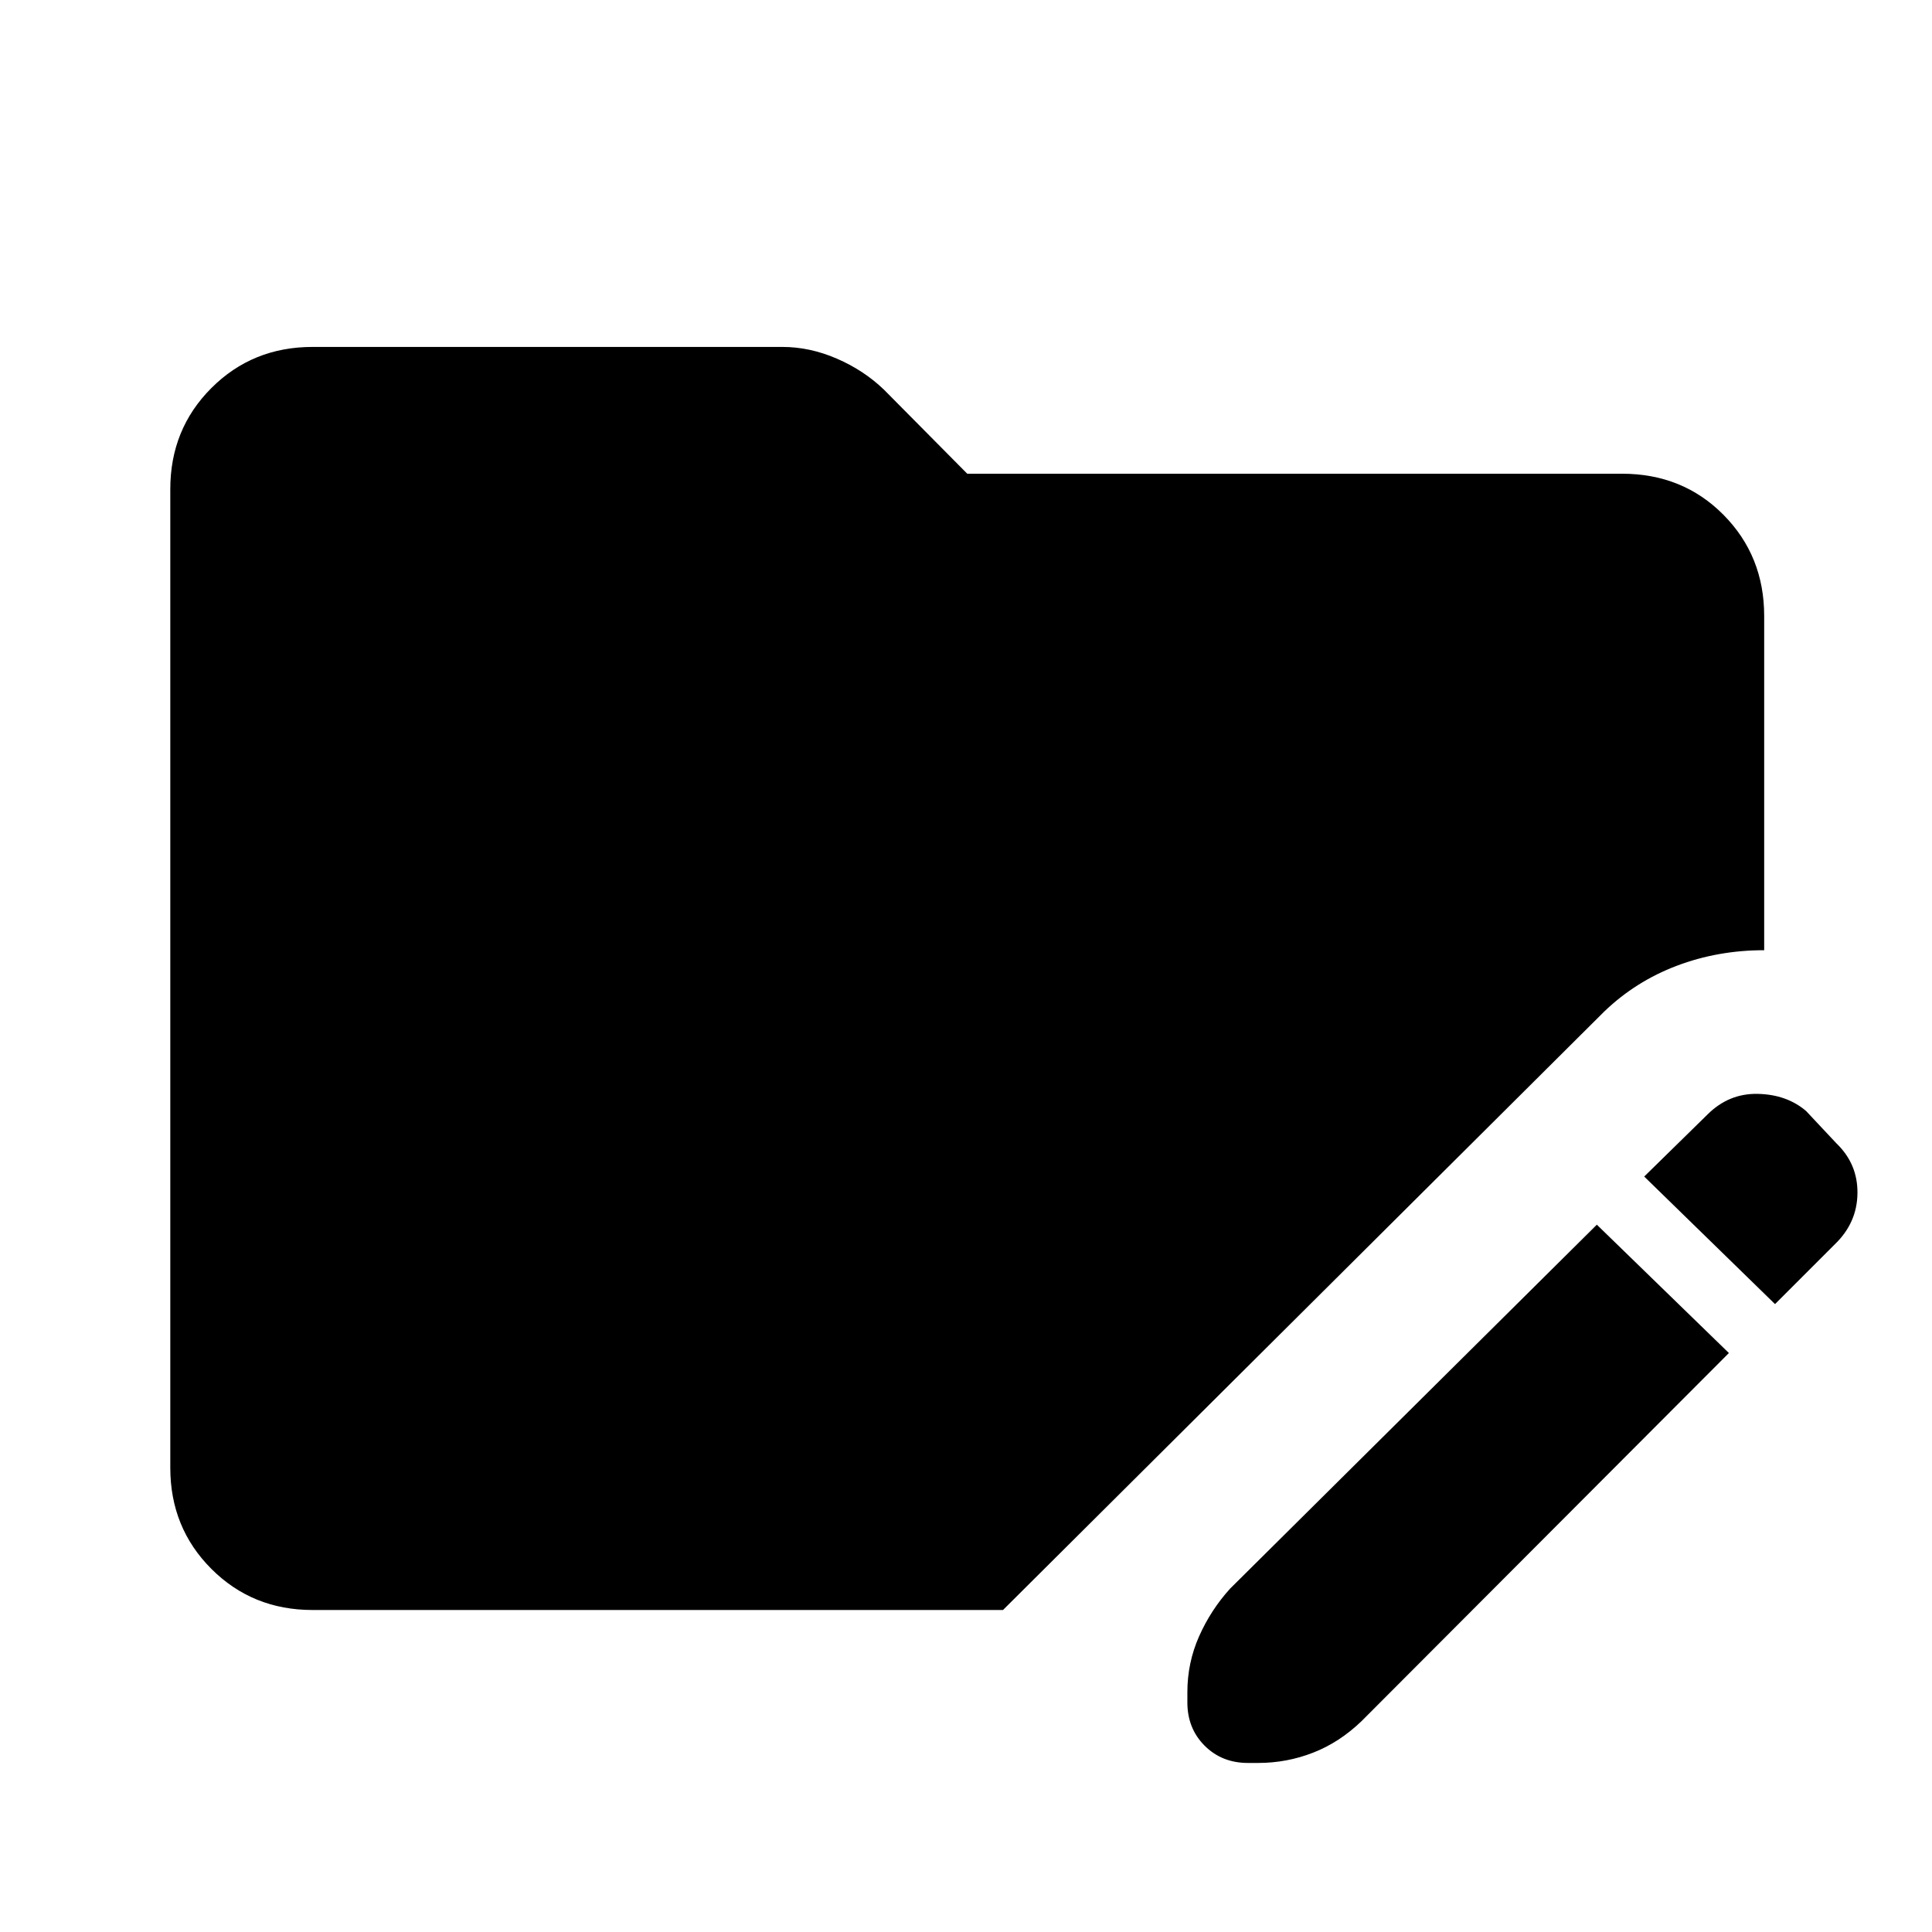 <svg xmlns="http://www.w3.org/2000/svg" height="48" viewBox="0 96 960 960" width="48"><path d="m793.461 704.539 65.615 63.768-182.461 182.845q-11 10.616-24.115 15.731-13.116 5.116-27.346 5.116h-5.077q-12.923 0-21.5-8.577t-8.577-21.5v-5.077q0-14.615 5.808-27.73 5.808-13.116 15.423-23.731l182.23-180.845ZM881.999 744l-65-63.384 31.385-30.77q10.615-10.615 25.038-10.307 14.423.307 24.039 8.538l15.076 16.077q10.615 10.23 10.423 24.846-.192 14.615-11.192 25.23L881.999 744Zm-726.69 151.999q-29.846 0-50.269-20.423-20.423-20.424-20.423-50.27V339.079q0-29.846 20.423-50.269t50.269-20.423H388.77q13.615 0 27.038 5.808t23.423 15.423l41.384 41.768h325.307q30.23 0 50.461 20.424 20.231 20.423 20.231 50.269v166.074q-23 0-43.423 7.731-20.423 7.731-36.039 22.731L498.384 895.999H155.309Z"/></svg>
